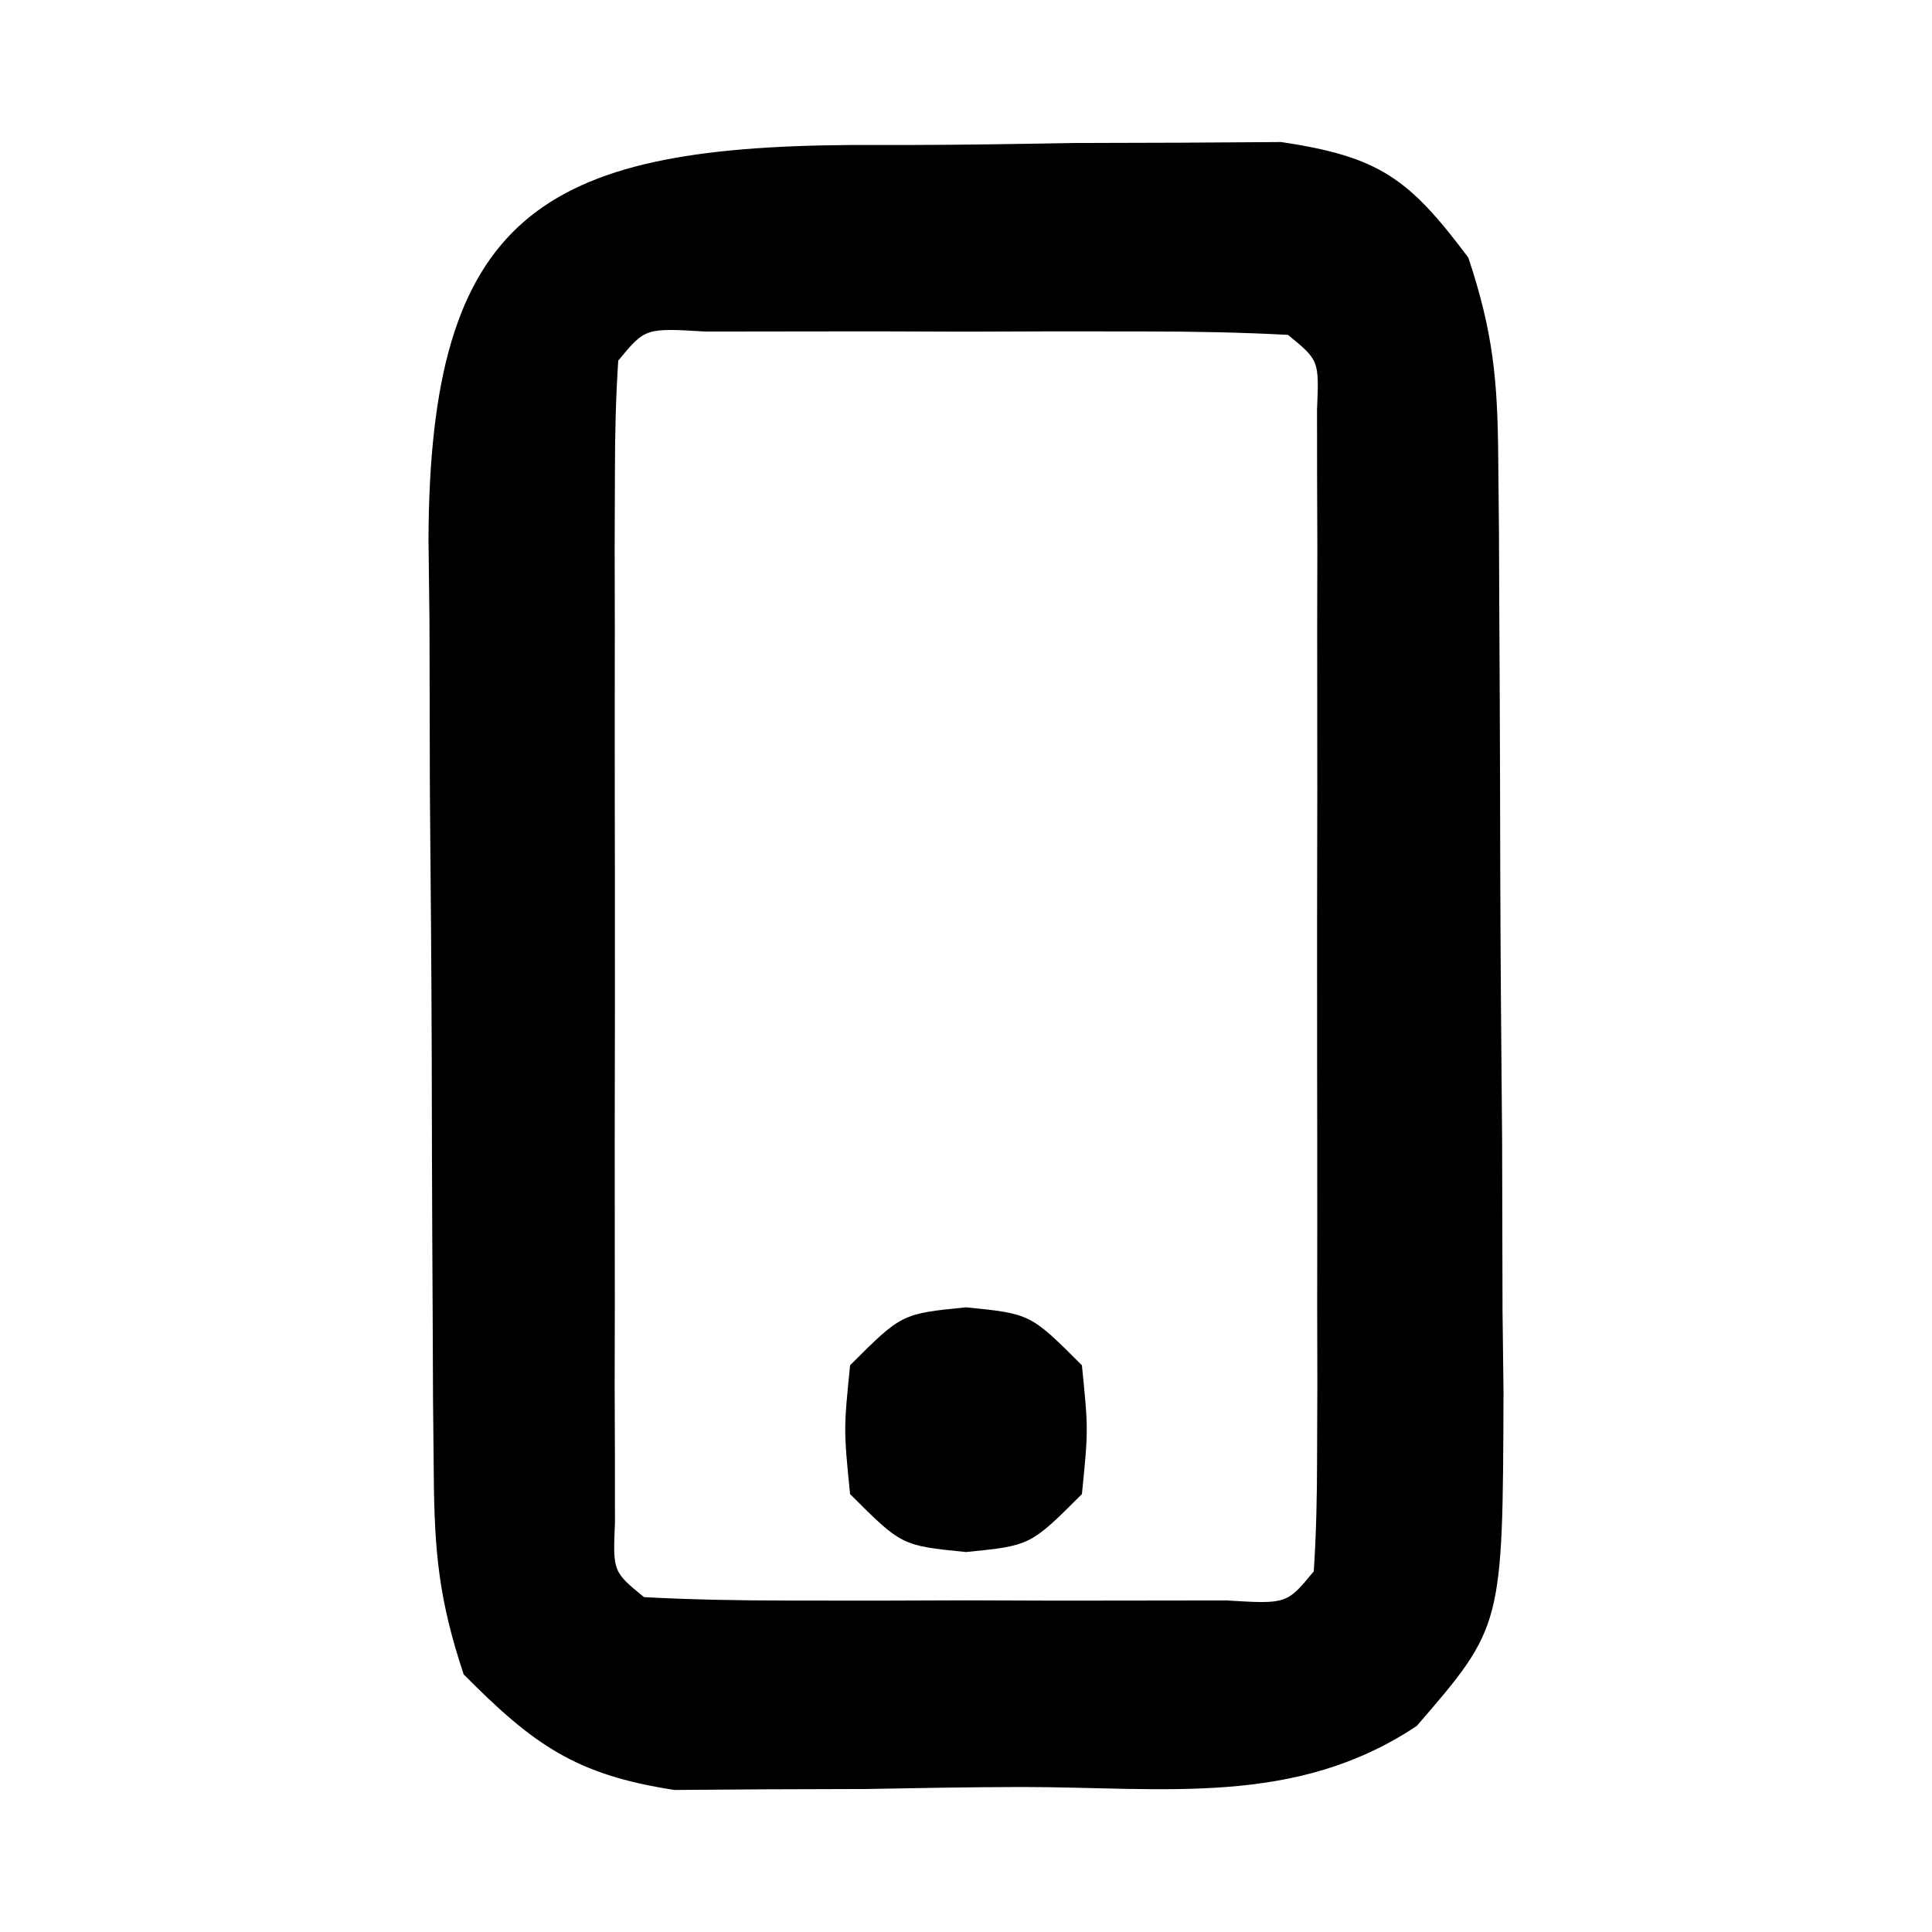 <?xml version="1.0" encoding="UTF-8"?>
<svg version="1.1" xmlns="http://www.w3.org/2000/svg" width="75" height="75">
<path d="M0 0 C1.077 0 1.077 0 2.176 0 C4.36 -0.004 6.543 -0.04 8.727 -0.078 C10.117 -0.084 11.508 -0.088 12.898 -0.09 C14.163 -0.098 15.429 -0.106 16.732 -0.115 C20.565 0.455 21.705 1.31 24 4.371 C24.963 7.259 25.137 9.126 25.161 12.13 C25.171 13.095 25.18 14.06 25.19 15.054 C25.194 16.094 25.199 17.135 25.203 18.207 C25.209 19.279 25.215 20.35 25.22 21.454 C25.23 23.722 25.236 25.99 25.24 28.258 C25.25 31.726 25.281 35.193 25.312 38.66 C25.319 40.863 25.324 43.066 25.328 45.27 C25.34 46.306 25.353 47.343 25.366 48.411 C25.337 57.505 25.337 57.505 22 61.371 C17.274 64.522 12.221 63.743 6.658 63.742 C4.638 63.746 2.621 63.782 0.602 63.82 C-0.677 63.824 -1.956 63.828 -3.273 63.832 C-5.028 63.844 -5.028 63.844 -6.818 63.857 C-10.653 63.271 -12.29 62.102 -15 59.371 C-15.963 56.483 -16.137 54.616 -16.161 51.612 C-16.171 50.647 -16.18 49.683 -16.19 48.689 C-16.194 47.648 -16.199 46.607 -16.203 45.535 C-16.209 44.464 -16.215 43.392 -16.22 42.288 C-16.23 40.02 -16.236 37.752 -16.24 35.484 C-16.25 32.017 -16.281 28.55 -16.312 25.082 C-16.319 22.879 -16.324 20.676 -16.328 18.473 C-16.34 17.436 -16.353 16.399 -16.366 15.331 C-16.327 2.737 -11.978 0.085 0 0 Z M-9 8.371 C-9.098 9.839 -9.128 11.312 -9.129 12.783 C-9.133 13.721 -9.136 14.659 -9.139 15.625 C-9.137 16.644 -9.135 17.664 -9.133 18.715 C-9.134 19.754 -9.135 20.794 -9.136 21.865 C-9.136 24.067 -9.135 26.27 -9.13 28.472 C-9.125 31.856 -9.13 35.241 -9.137 38.625 C-9.136 40.759 -9.135 42.893 -9.133 45.027 C-9.135 46.047 -9.137 47.067 -9.139 48.118 C-9.136 49.055 -9.133 49.993 -9.129 50.959 C-9.129 51.789 -9.128 52.618 -9.127 53.473 C-9.208 55.382 -9.208 55.382 -8 56.371 C-6.158 56.471 -4.313 56.502 -2.469 56.504 C-0.788 56.506 -0.788 56.506 0.926 56.508 C2.695 56.502 2.695 56.502 4.5 56.496 C5.679 56.5 6.859 56.504 8.074 56.508 C9.194 56.507 10.315 56.505 11.469 56.504 C13.022 56.502 13.022 56.502 14.607 56.5 C16.953 56.641 16.953 56.641 18 55.371 C18.098 53.903 18.128 52.43 18.129 50.959 C18.133 50.021 18.136 49.084 18.139 48.118 C18.137 47.098 18.135 46.078 18.133 45.027 C18.134 43.988 18.135 42.948 18.136 41.878 C18.136 39.675 18.135 37.473 18.13 35.27 C18.125 31.886 18.13 28.502 18.137 25.117 C18.136 22.983 18.135 20.849 18.133 18.715 C18.135 17.695 18.137 16.675 18.139 15.625 C18.136 14.687 18.133 13.749 18.129 12.783 C18.129 11.953 18.128 11.124 18.127 10.269 C18.208 8.36 18.208 8.36 17 7.371 C15.158 7.271 13.313 7.24 11.469 7.238 C9.788 7.236 9.788 7.236 8.074 7.234 C6.305 7.24 6.305 7.24 4.5 7.246 C3.321 7.242 2.141 7.238 0.926 7.234 C-0.194 7.236 -1.315 7.237 -2.469 7.238 C-4.022 7.24 -4.022 7.24 -5.607 7.242 C-7.953 7.101 -7.953 7.101 -9 8.371 Z " fill="#000000" transform="translate(33,5.629)"/>
<path d="M0 0 C2.5 0.25 2.5 0.25 4.5 2.25 C4.75 4.75 4.75 4.75 4.5 7.25 C2.5 9.25 2.5 9.25 0 9.5 C-2.5 9.25 -2.5 9.25 -4.5 7.25 C-4.75 4.75 -4.75 4.75 -4.5 2.25 C-2.5 0.25 -2.5 0.25 0 0 Z " fill="#000000" transform="translate(37.5,50.75)"/>
</svg>
